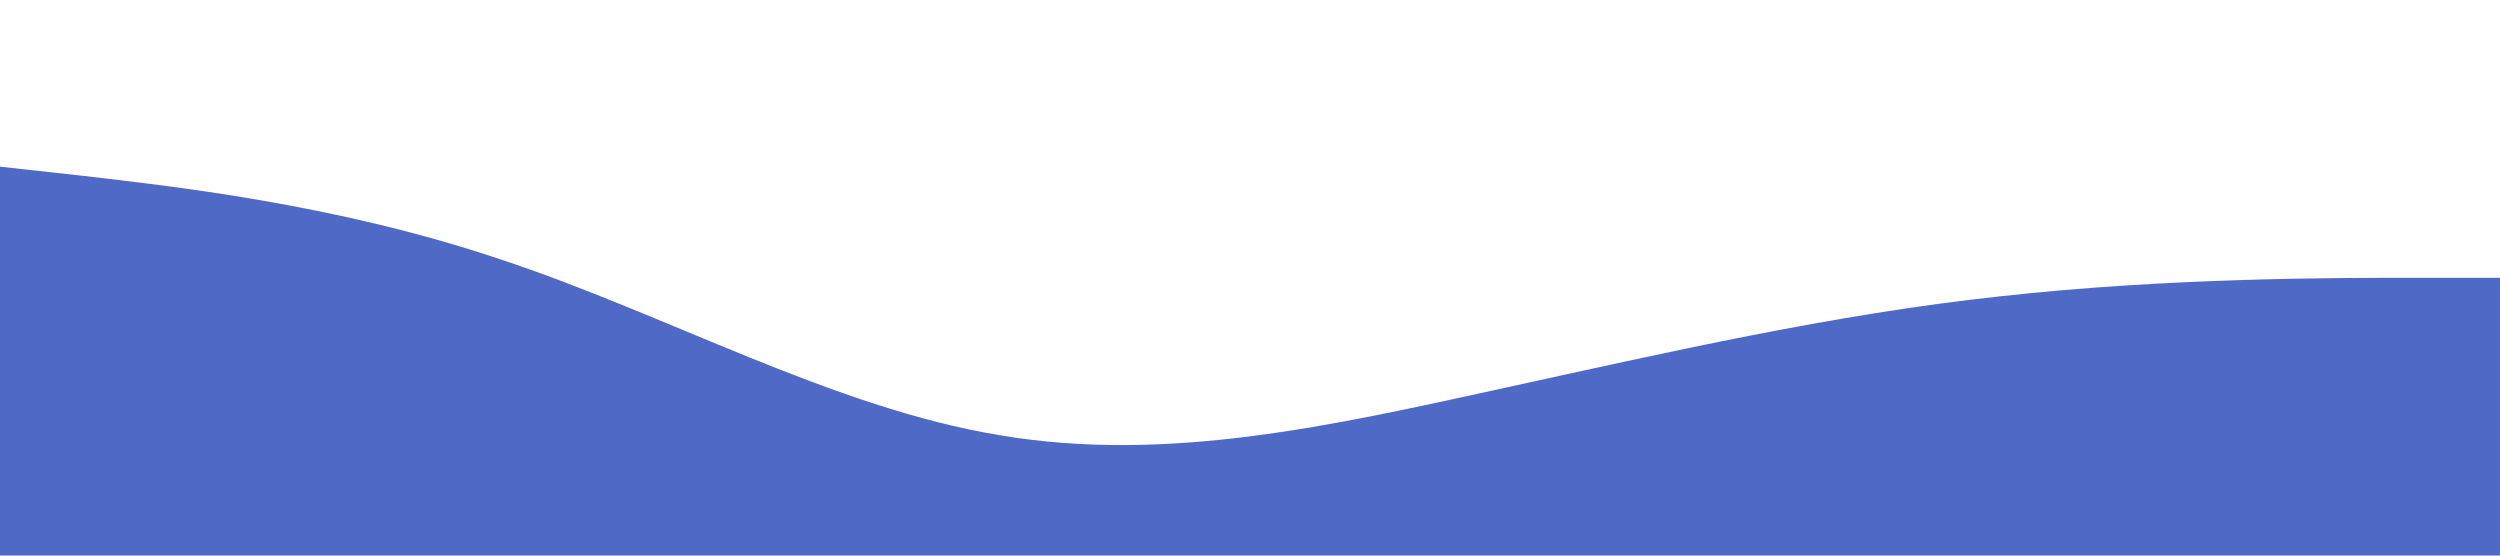 <?xml version="1.0" standalone="no"?><svg xmlns="http://www.w3.org/2000/svg" viewBox="0 0 1440 320"><path fill="#4f69c6" fill-opacity="1" d="M0,96L48,101.3C96,107,192,117,288,149.3C384,181,480,235,576,250.7C672,267,768,245,864,224C960,203,1056,181,1152,170.7C1248,160,1344,160,1392,160L1440,160L1440,320L1392,320C1344,320,1248,320,1152,320C1056,320,960,320,864,320C768,320,672,320,576,320C480,320,384,320,288,320C192,320,96,320,48,320L0,320Z"></path></svg>